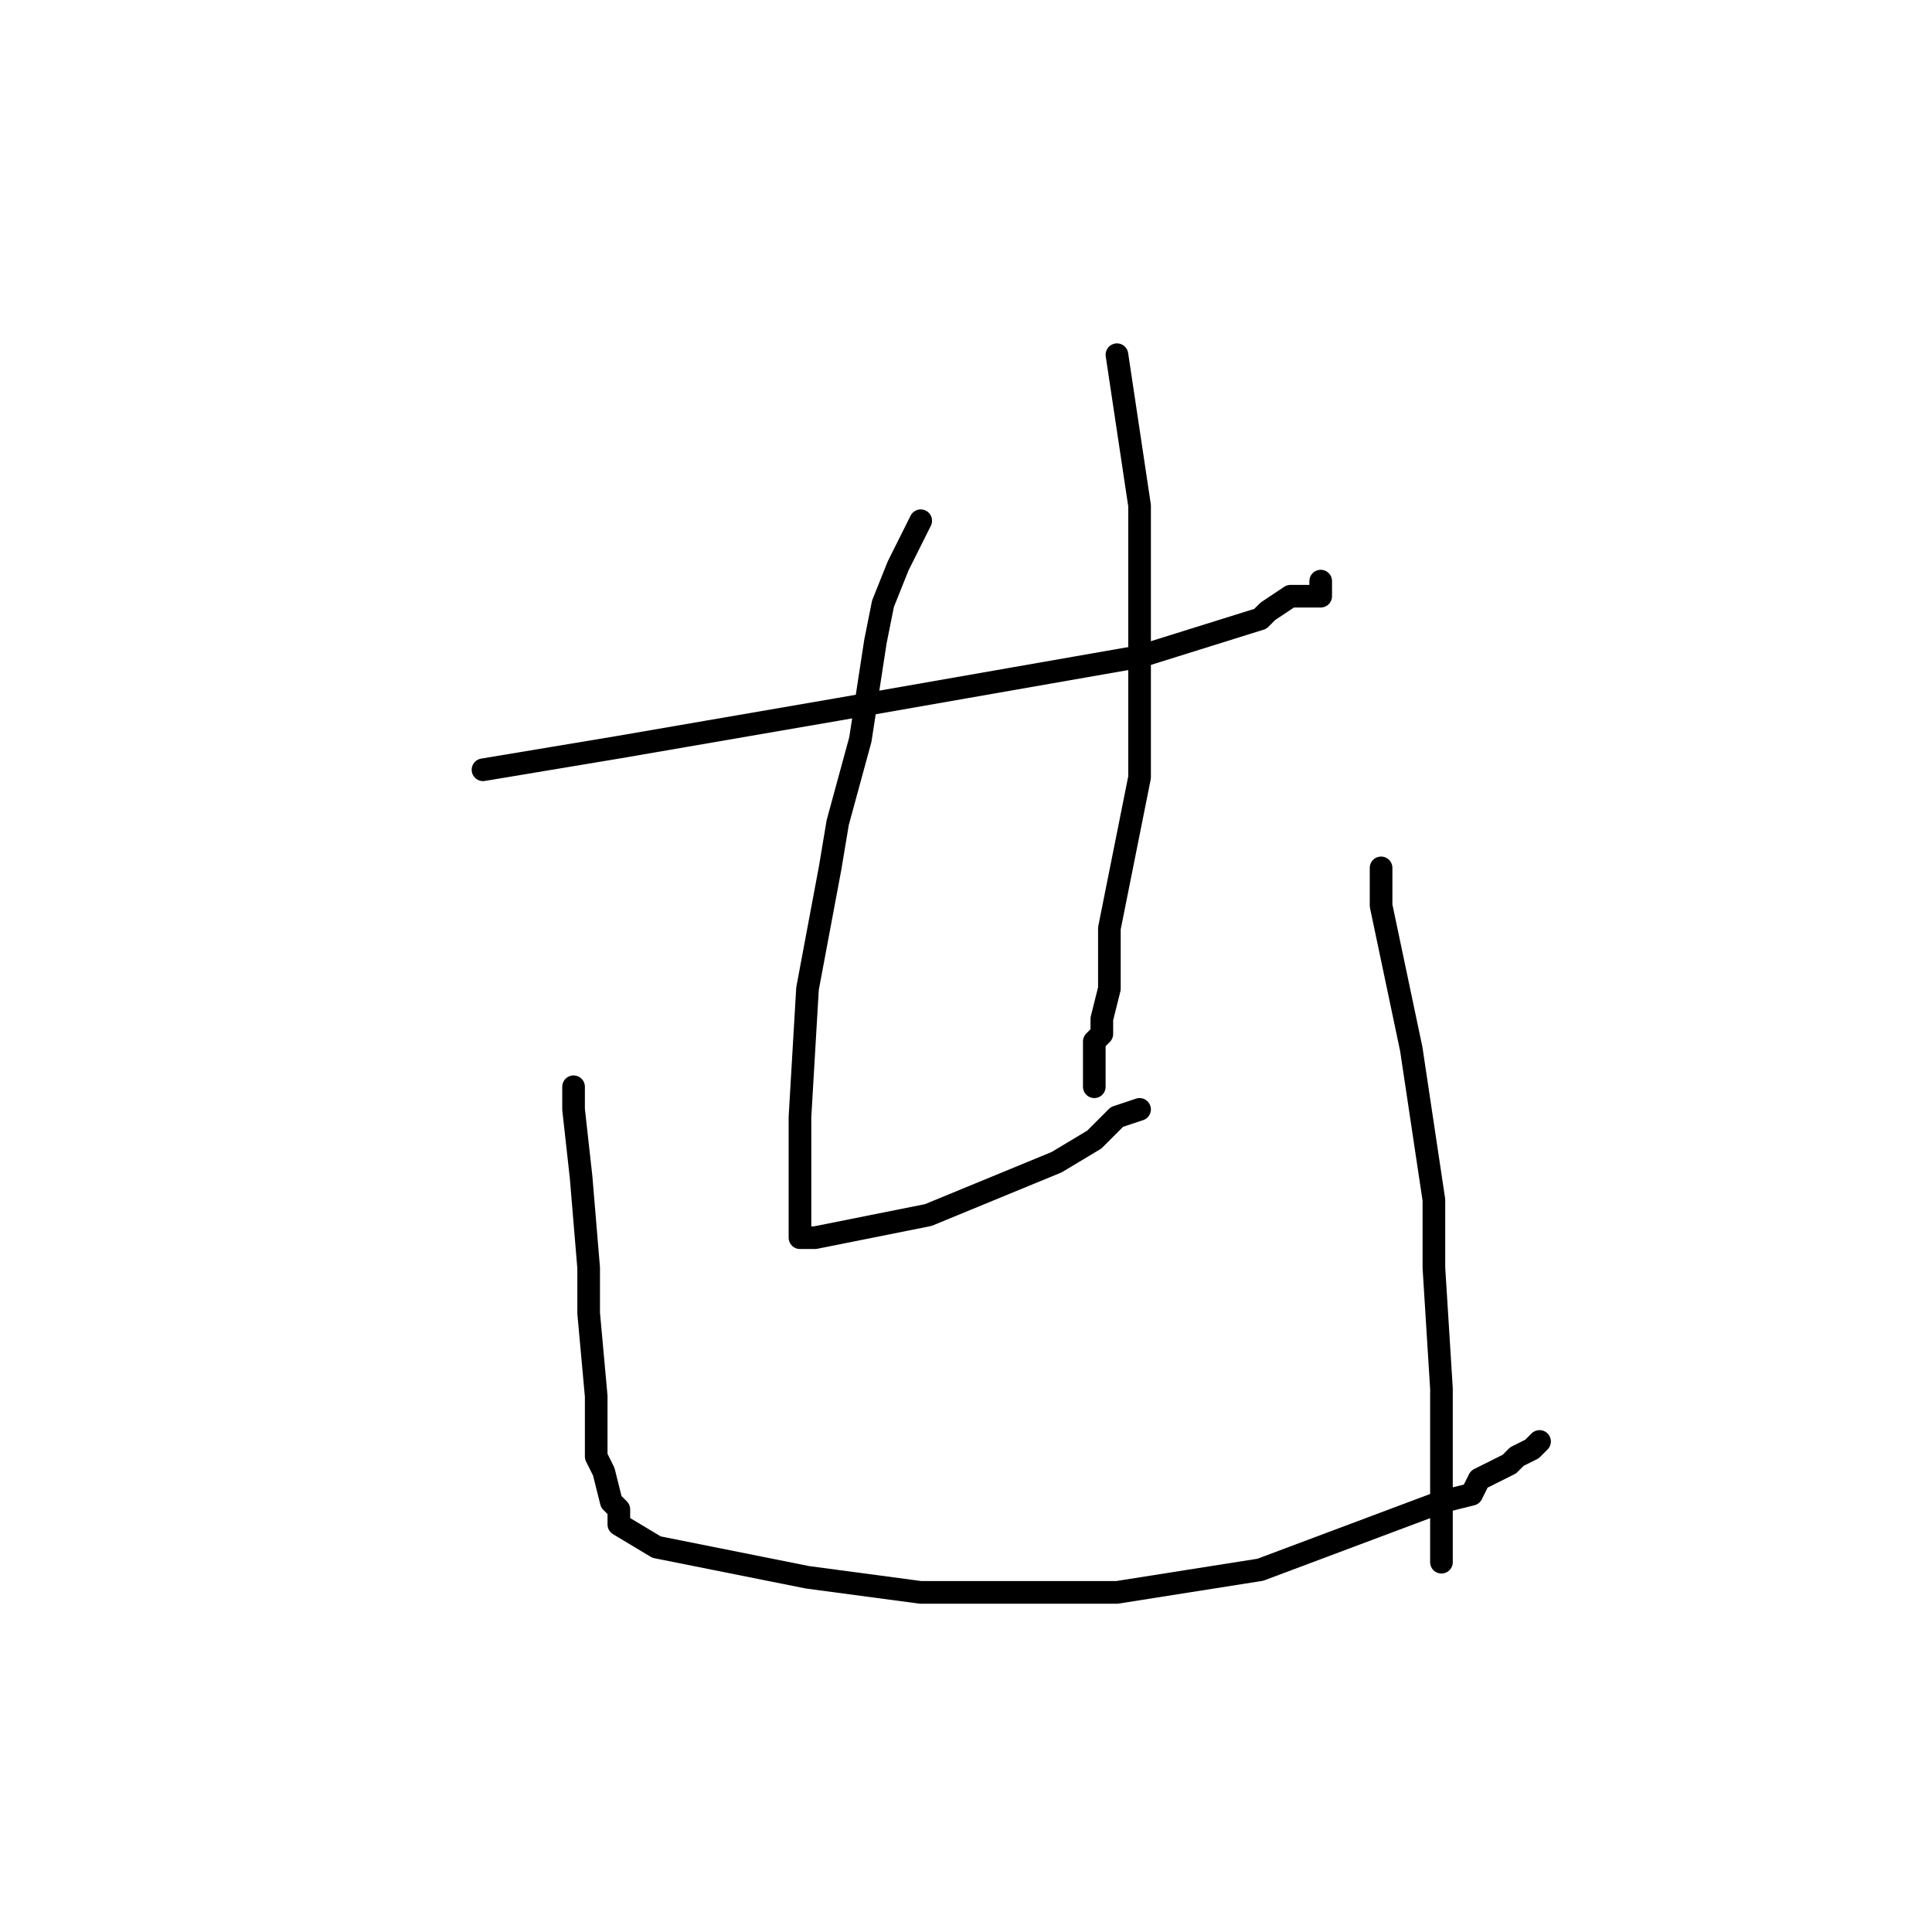 <?xml version="1.0" standalone="no"?>
    <svg width="256" height="256" xmlns="http://www.w3.org/2000/svg" version="1.1">
    <polyline stroke="black" stroke-width="3" stroke-linecap="round" fill="transparent" stroke-linejoin="round" points="64 102 82 99 111 94 151 87 167 82 168 81 171 79 174 79 175 79 175 78 175 77 175 77 " />
        <polyline stroke="black" stroke-width="3" stroke-linecap="round" fill="transparent" stroke-linejoin="round" points="122 69 121 71 119 75 117 80 116 85 114 98 111 109 110 115 107 131 106 148 106 154 106 159 106 162 106 163 106 163 106 164 108 164 123 161 140 154 145 151 148 148 151 147 151 147 151 147 151 147 " />
        <polyline stroke="black" stroke-width="3" stroke-linecap="round" fill="transparent" stroke-linejoin="round" points="148 47 151 67 151 79 151 103 147 123 147 131 146 135 146 137 145 138 145 139 145 139 145 140 145 141 145 142 145 143 145 144 145 144 " />
        <polyline stroke="black" stroke-width="3" stroke-linecap="round" fill="transparent" stroke-linejoin="round" points="76 144 76 147 77 156 78 168 78 174 79 185 79 193 80 195 81 199 82 200 82 202 87 205 107 209 122 211 148 211 167 208 175 205 191 199 195 198 196 196 198 195 200 194 201 193 203 192 204 191 204 191 " />
        <polyline stroke="black" stroke-width="3" stroke-linecap="round" fill="transparent" stroke-linejoin="round" points="183 115 183 120 187 139 190 159 190 168 191 184 191 194 191 198 191 203 191 203 191 205 191 206 191 207 191 207 191 207 " />
        </svg>